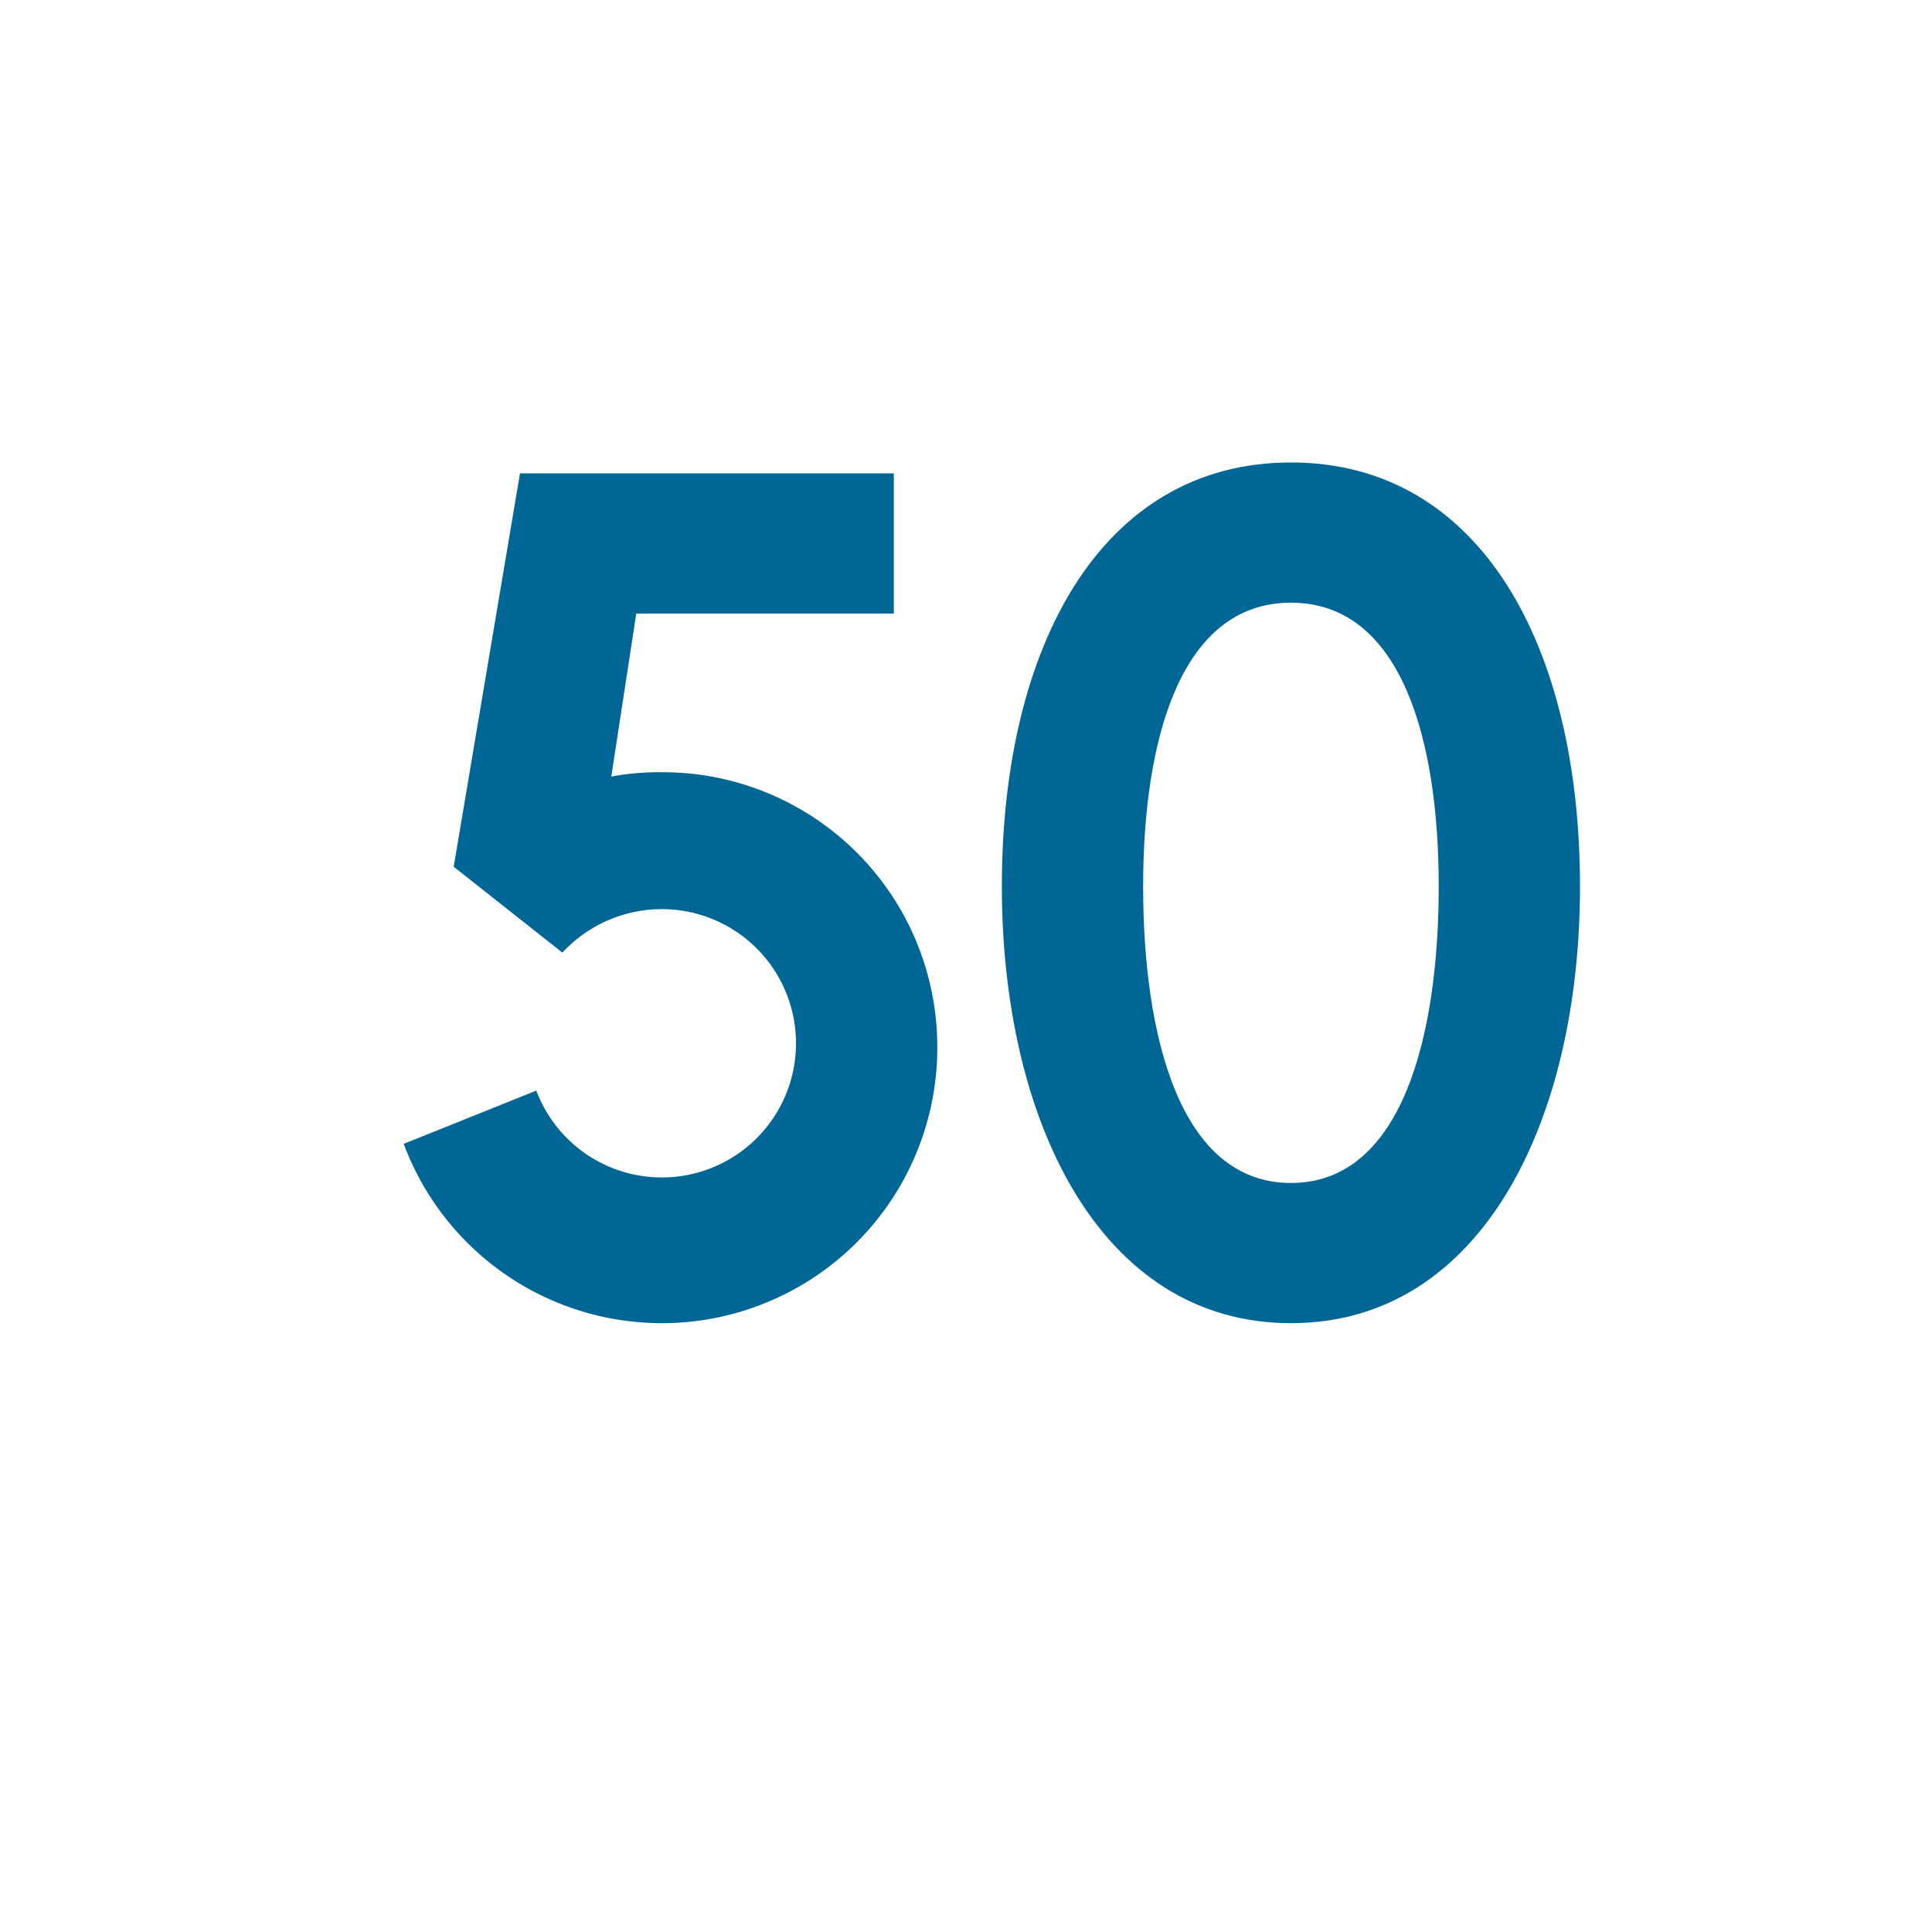 <svg id="word" xmlns="http://www.w3.org/2000/svg" viewBox="0 0 160 160"><defs><style>.cls-1{fill:#006695;}</style></defs><path class="cls-1" d="M77.623,86.72a22.811,22.811,0,0,1-44.188,8.009L44.414,90.32a11.111,11.111,0,1,0,10.44-15.029,11.245,11.245,0,0,0-8.28,3.6l-9-7.111L43.064,39.2H74.023V50.812H52.694l-2.07,13.5a21.763,21.763,0,0,1,4.23-.36A22.738,22.738,0,0,1,77.623,86.72Z"/><path class="cls-1" d="M82.97,73.4c0-19.8,8.19-35.1,23.939-35.1s23.939,15.3,23.939,35.1c0,19.35-8.1,36.179-23.939,36.179S82.97,92.75,82.97,73.4Zm36.179,0c0-12.059-3.06-23.488-12.24-23.488S94.67,61.341,94.67,73.4c0,12.241,2.97,24.569,12.239,24.569S119.149,85.641,119.149,73.4Z"/></svg>